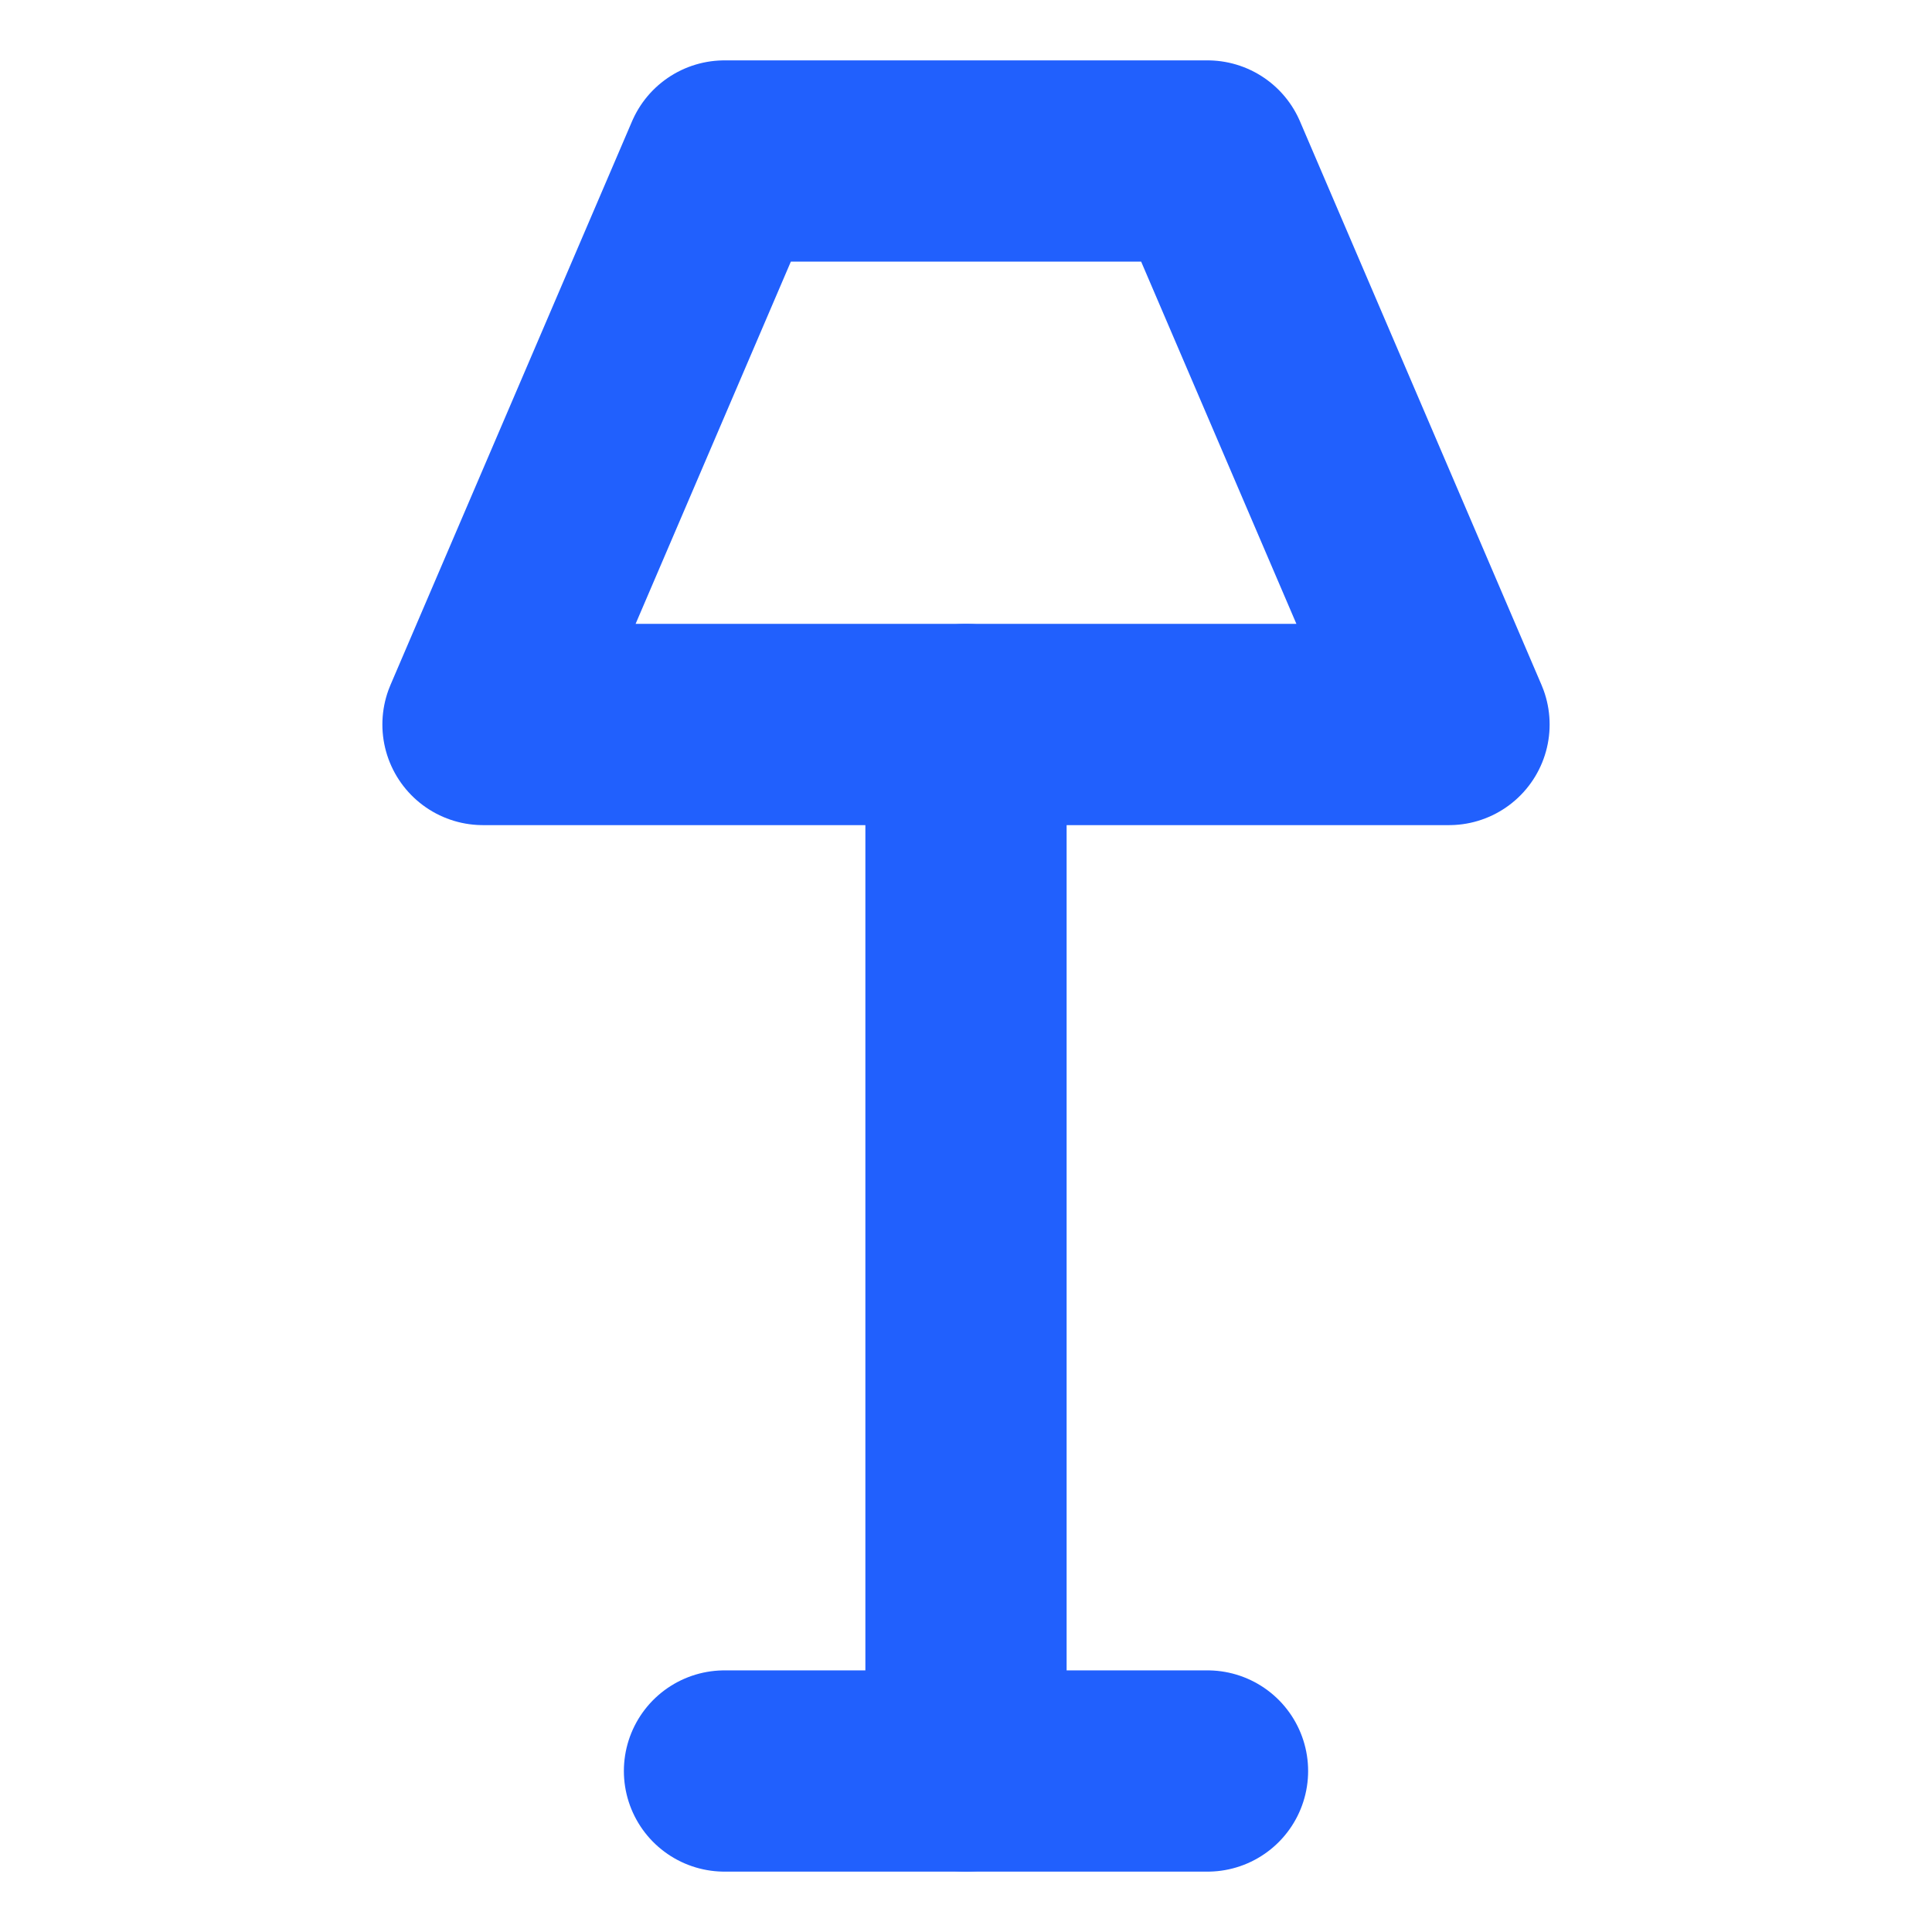 <svg xmlns="http://www.w3.org/2000/svg" width="64" height="64" viewBox="0 0 24 24" fill="none" stroke="#2160fd" stroke-width="2.5" stroke-linecap="round" stroke-linejoin="round"><path d="M9 2h6l3 7H6l3-7Z"></path><path d="M12 9v13"></path><path d="M9 22h6"></path></svg>